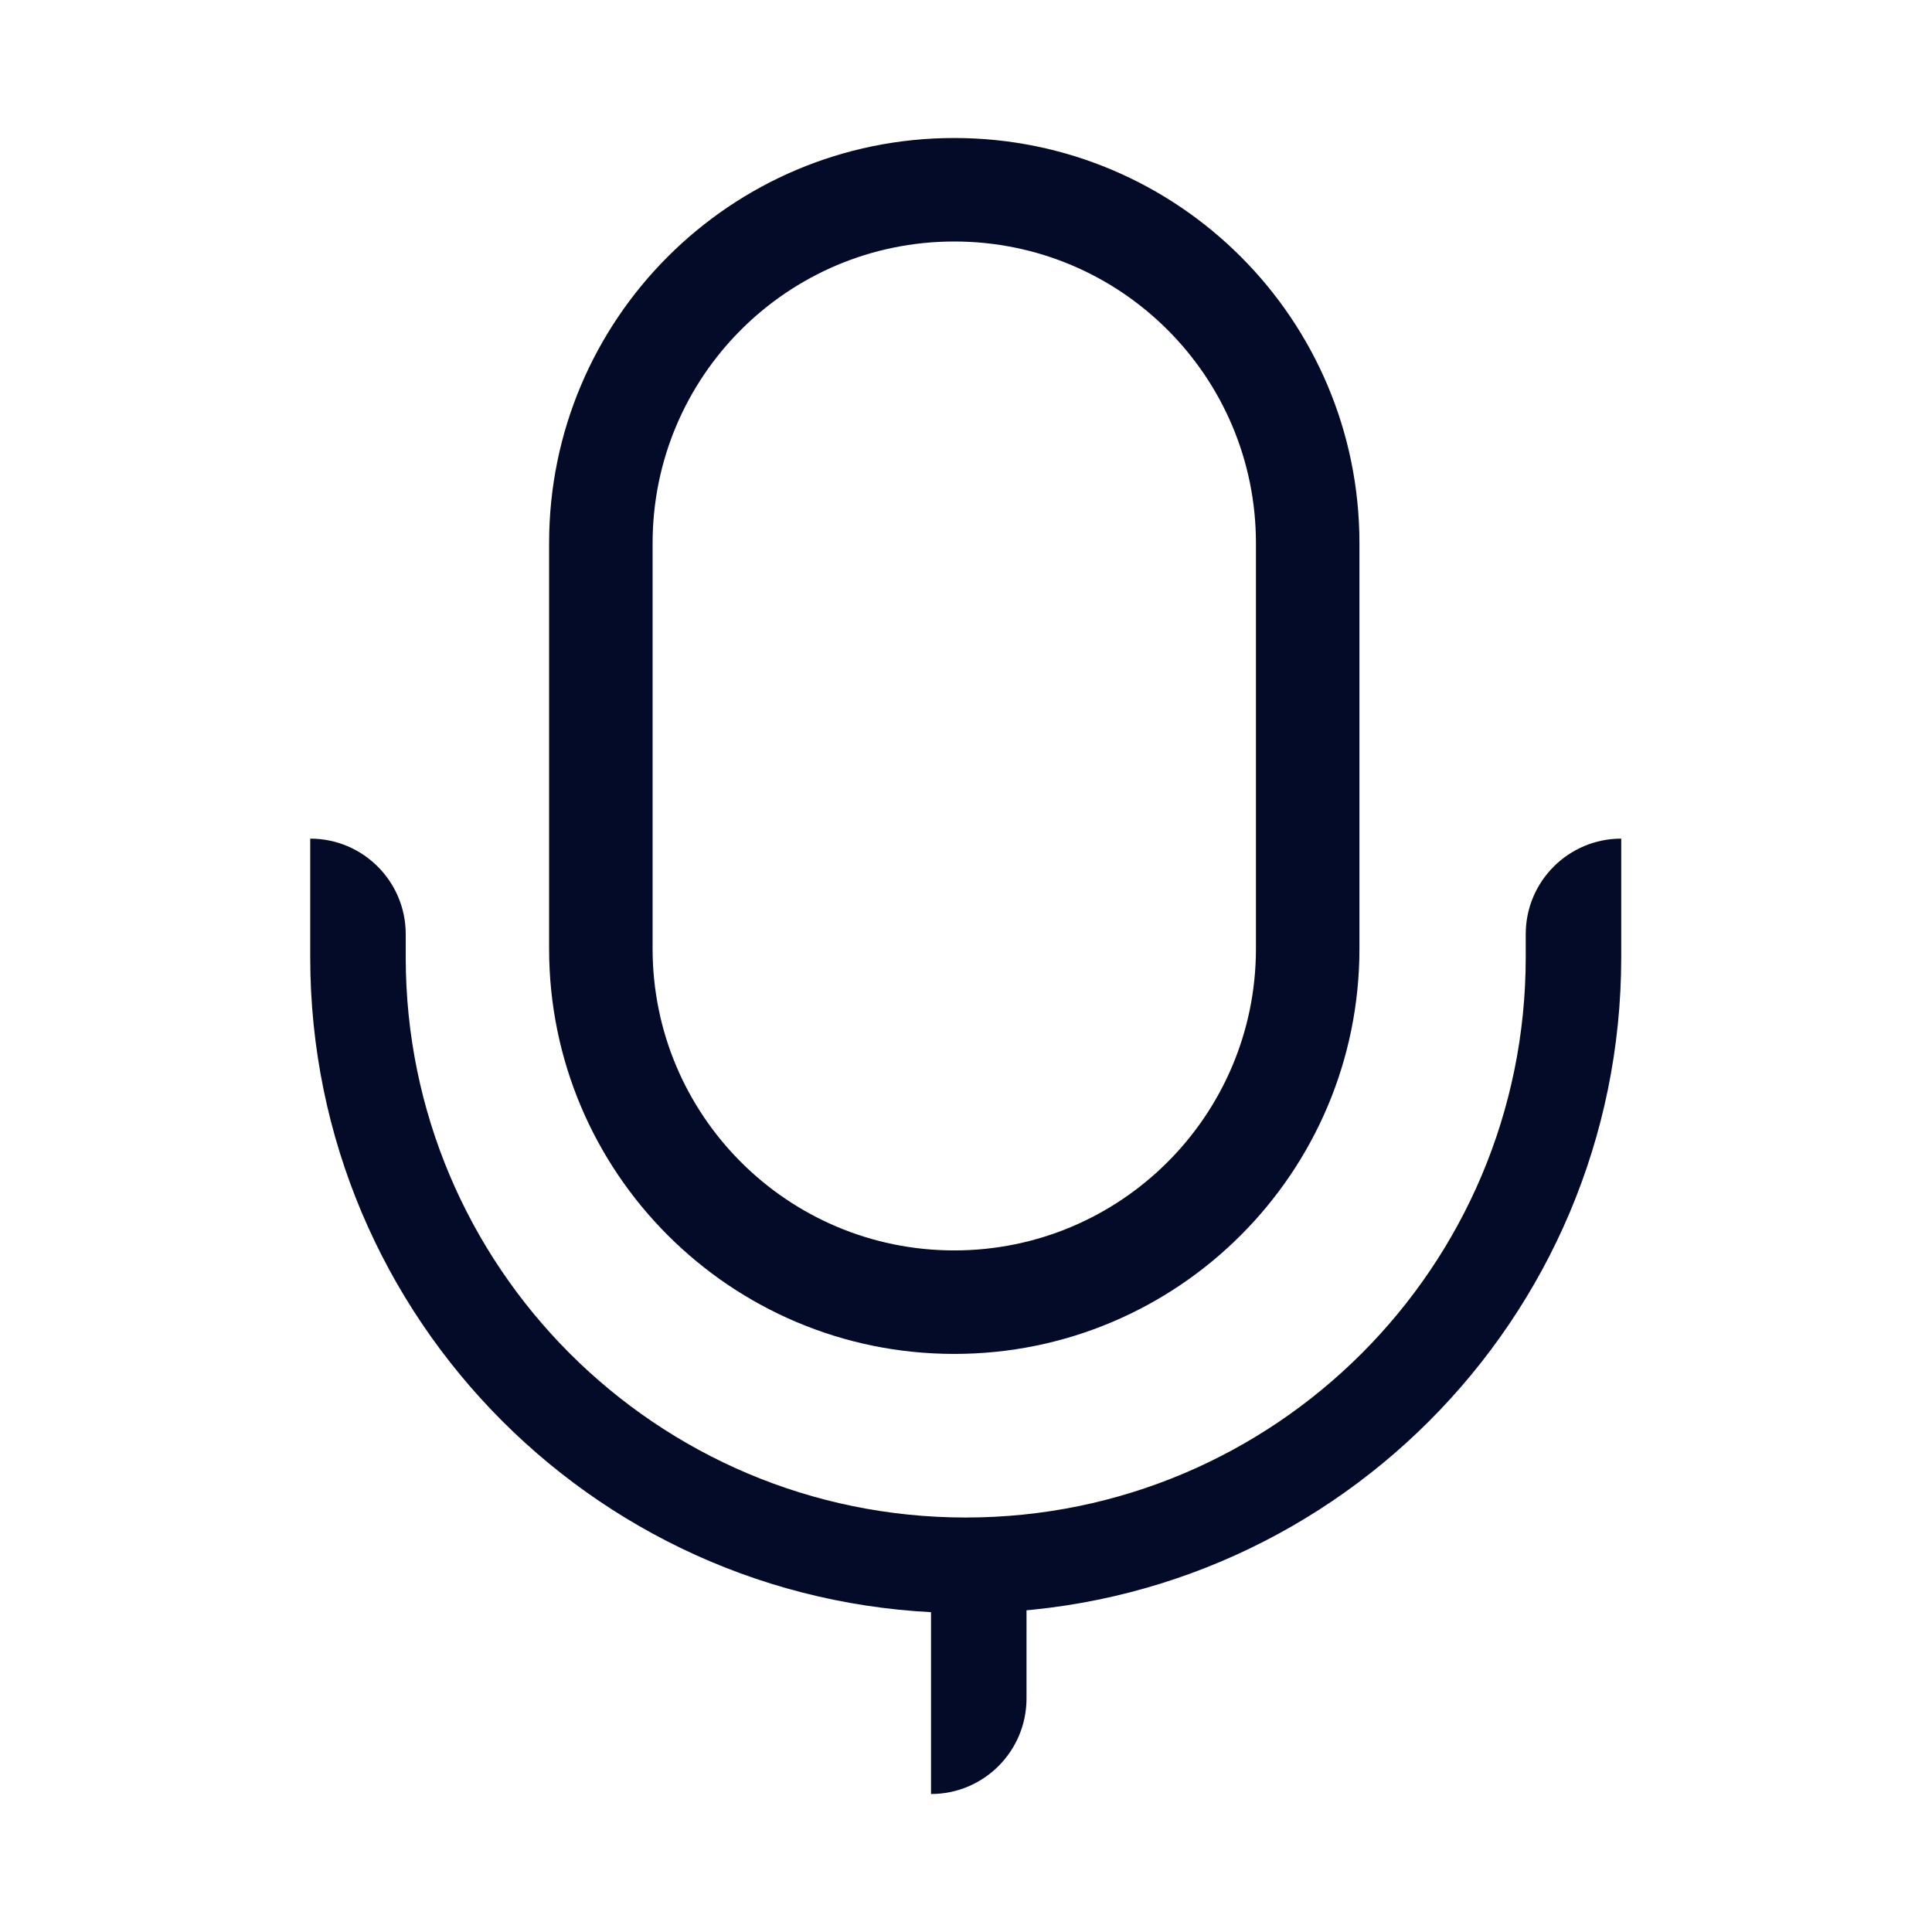 <svg width="28" height="28" viewBox="0 0 28 28" fill="none" xmlns="http://www.w3.org/2000/svg">
<path fill-rule="evenodd" clip-rule="evenodd" d="M18.202 13.75V7.872C18.202 5.457 16.244 3.5 13.83 3.5C11.415 3.5 9.458 5.457 9.458 7.872V13.75C9.458 16.165 11.415 18.122 13.83 18.122C16.244 18.122 18.202 16.165 18.202 13.75ZM13.83 2C10.587 2 7.958 4.629 7.958 7.872V13.75C7.958 16.993 10.587 19.622 13.83 19.622C17.073 19.622 19.702 16.993 19.702 13.75V7.872C19.702 4.629 17.073 2 13.83 2Z" fill="#040B29"/>
<path fill-rule="evenodd" clip-rule="evenodd" d="M4.496 12.154C5.261 12.154 5.88 12.774 5.88 13.538V13.874C5.88 18.358 9.514 21.993 13.996 21.993C18.478 21.993 22.112 18.358 22.112 13.874V13.538C22.112 12.774 22.732 12.154 23.496 12.154V13.874C23.496 19.123 19.243 23.378 13.996 23.378C8.749 23.378 4.496 19.123 4.496 13.874V12.154Z" fill="#040B29"/>
<path fill-rule="evenodd" clip-rule="evenodd" d="M13.493 23.23H14.877V24.615C14.877 25.38 14.258 26 13.493 26V23.23Z" fill="#040B29"/>
</svg>

